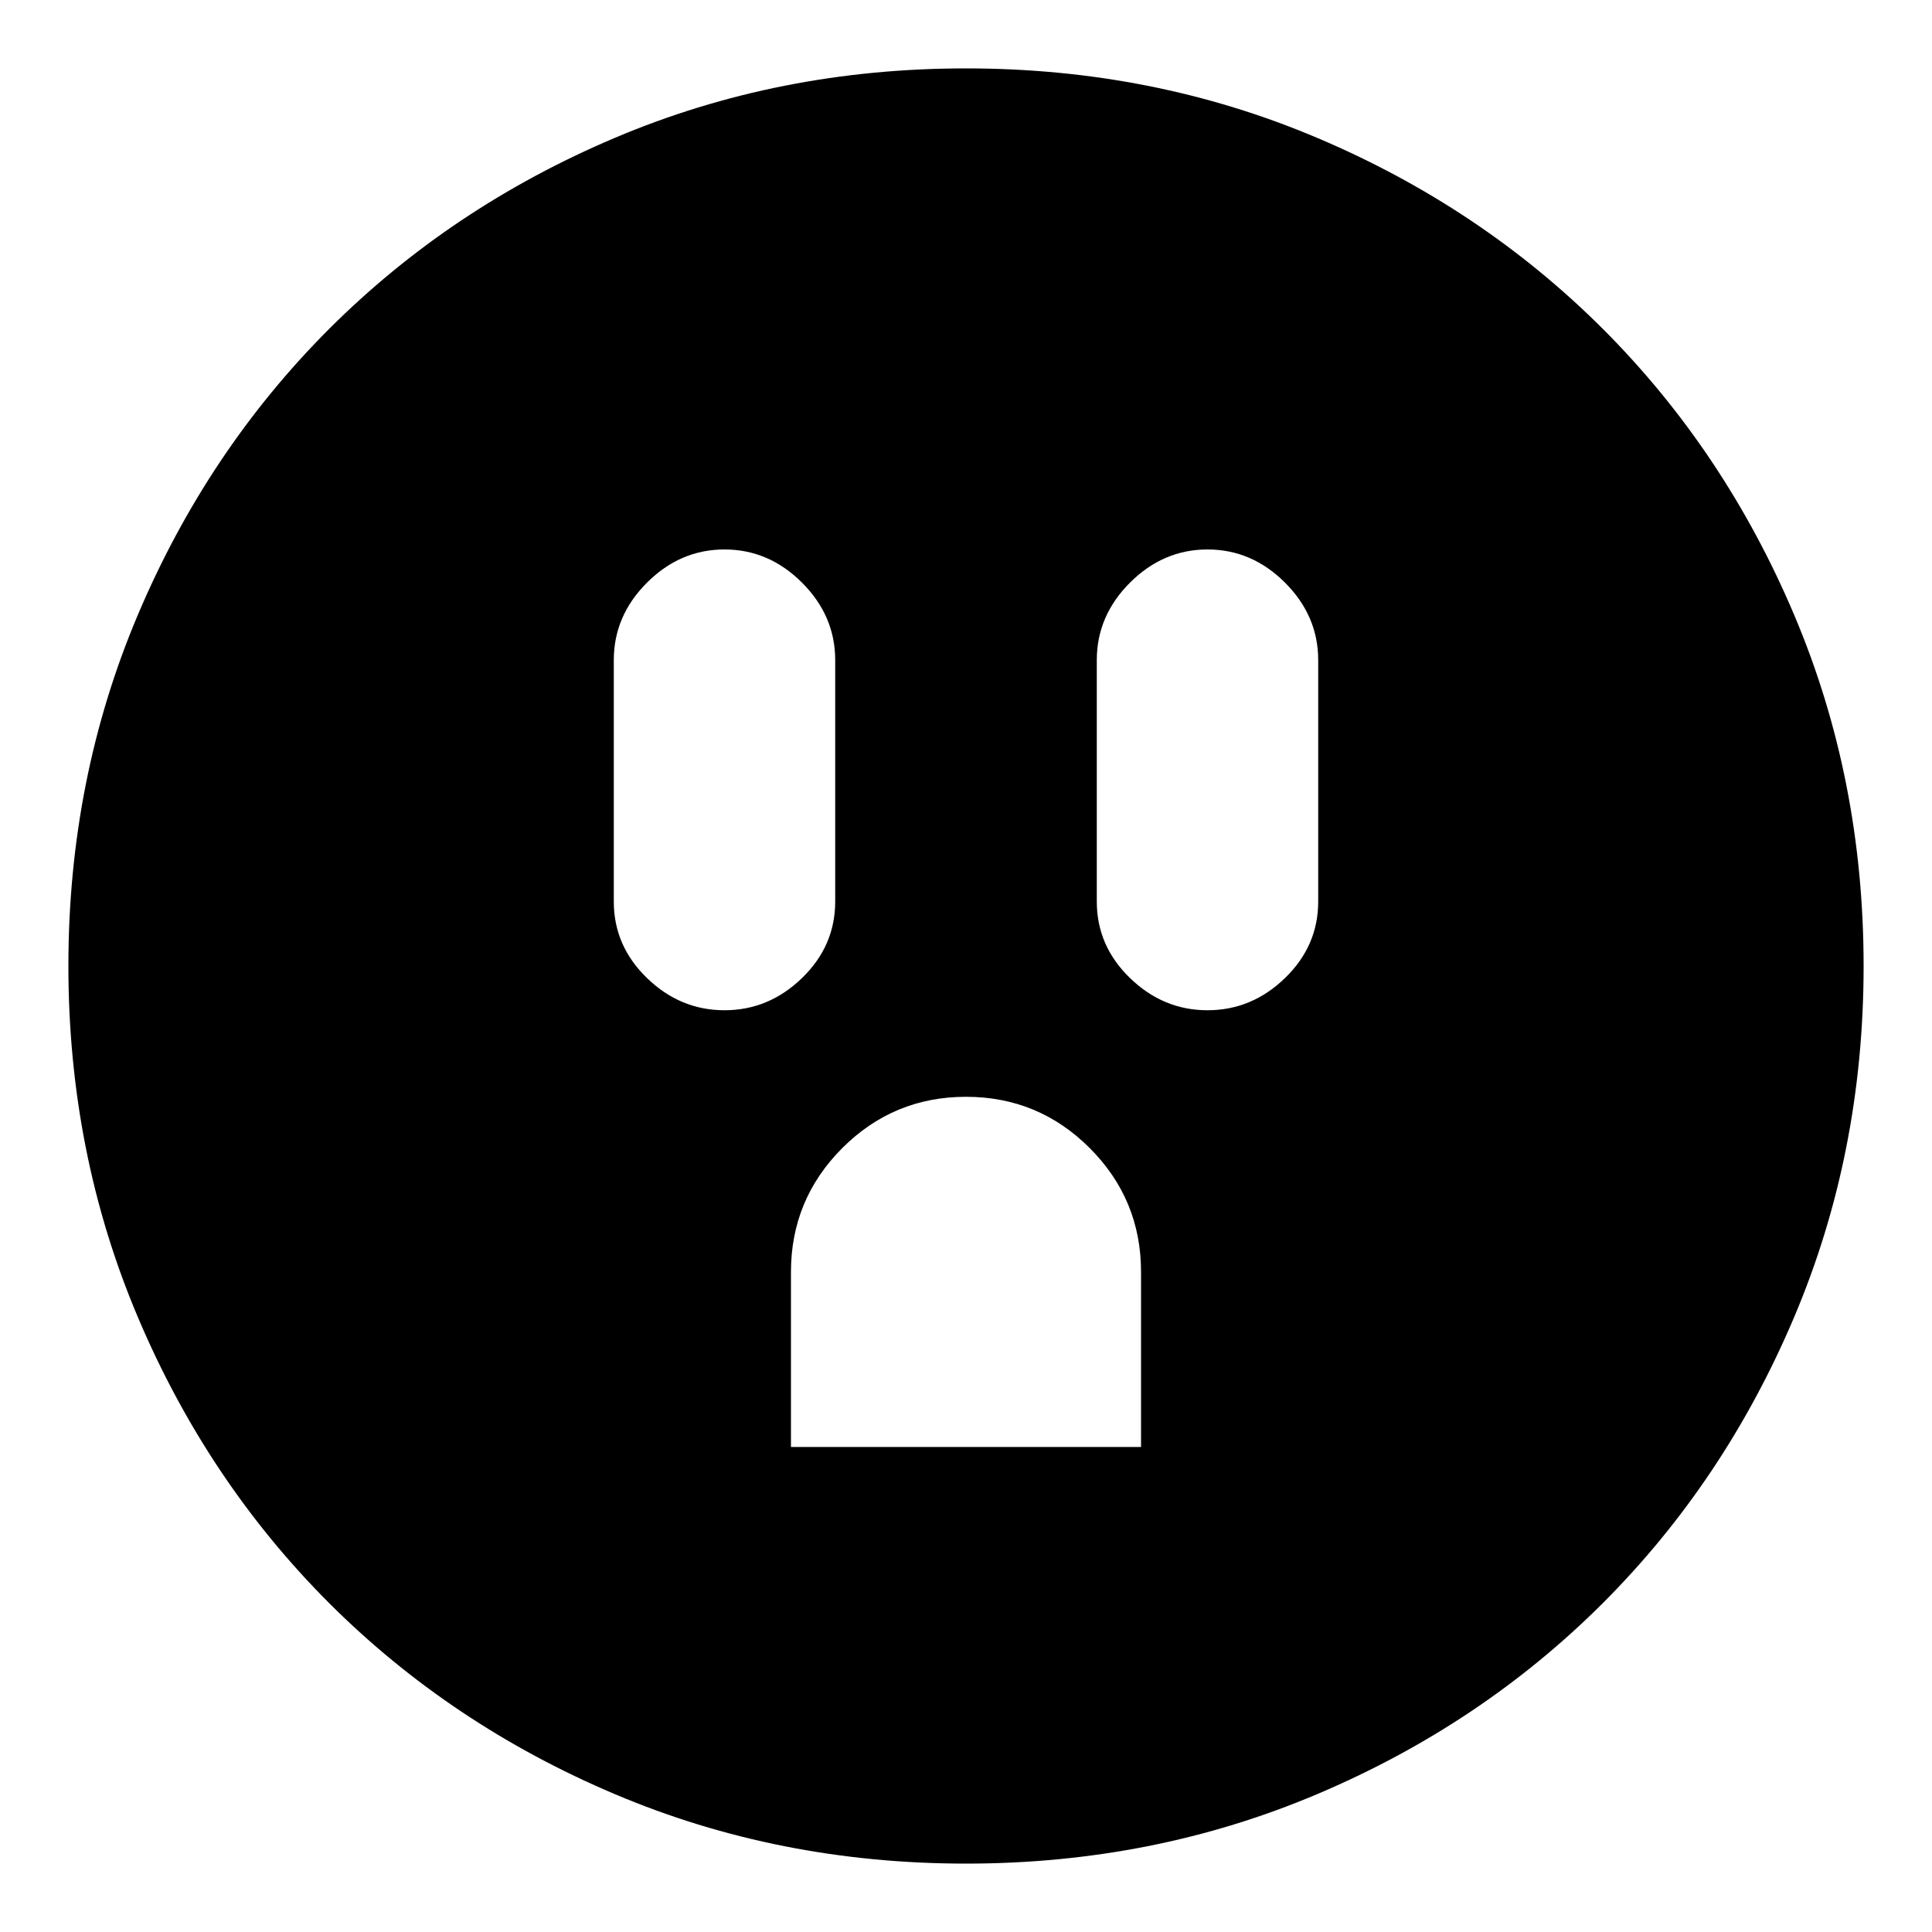<svg xmlns="http://www.w3.org/2000/svg" height="20" width="20"><path d="M7.5 10.458Q7.958 10.458 8.302 10.125Q8.646 9.792 8.646 9.333V6.833Q8.646 6.375 8.302 6.031Q7.958 5.688 7.5 5.688Q7.042 5.688 6.698 6.031Q6.354 6.375 6.354 6.833V9.333Q6.354 9.792 6.698 10.125Q7.042 10.458 7.5 10.458ZM12.5 10.458Q12.958 10.458 13.302 10.125Q13.646 9.792 13.646 9.333V6.833Q13.646 6.375 13.302 6.031Q12.958 5.688 12.5 5.688Q12.042 5.688 11.698 6.031Q11.354 6.375 11.354 6.833V9.333Q11.354 9.792 11.698 10.125Q12.042 10.458 12.5 10.458ZM8.188 14.979H11.812V13.167Q11.812 12.417 11.281 11.885Q10.75 11.354 10 11.354Q9.25 11.354 8.719 11.885Q8.188 12.417 8.188 13.167ZM10 19.292Q8.062 19.292 6.365 18.573Q4.667 17.854 3.406 16.594Q2.146 15.333 1.427 13.635Q0.708 11.938 0.708 10Q0.708 8.062 1.427 6.365Q2.146 4.667 3.406 3.406Q4.667 2.146 6.365 1.427Q8.062 0.708 10 0.708Q11.938 0.708 13.635 1.427Q15.333 2.146 16.594 3.406Q17.854 4.667 18.573 6.365Q19.292 8.062 19.292 10Q19.292 11.938 18.573 13.635Q17.854 15.333 16.594 16.594Q15.333 17.854 13.635 18.573Q11.938 19.292 10 19.292Z"/></svg>
